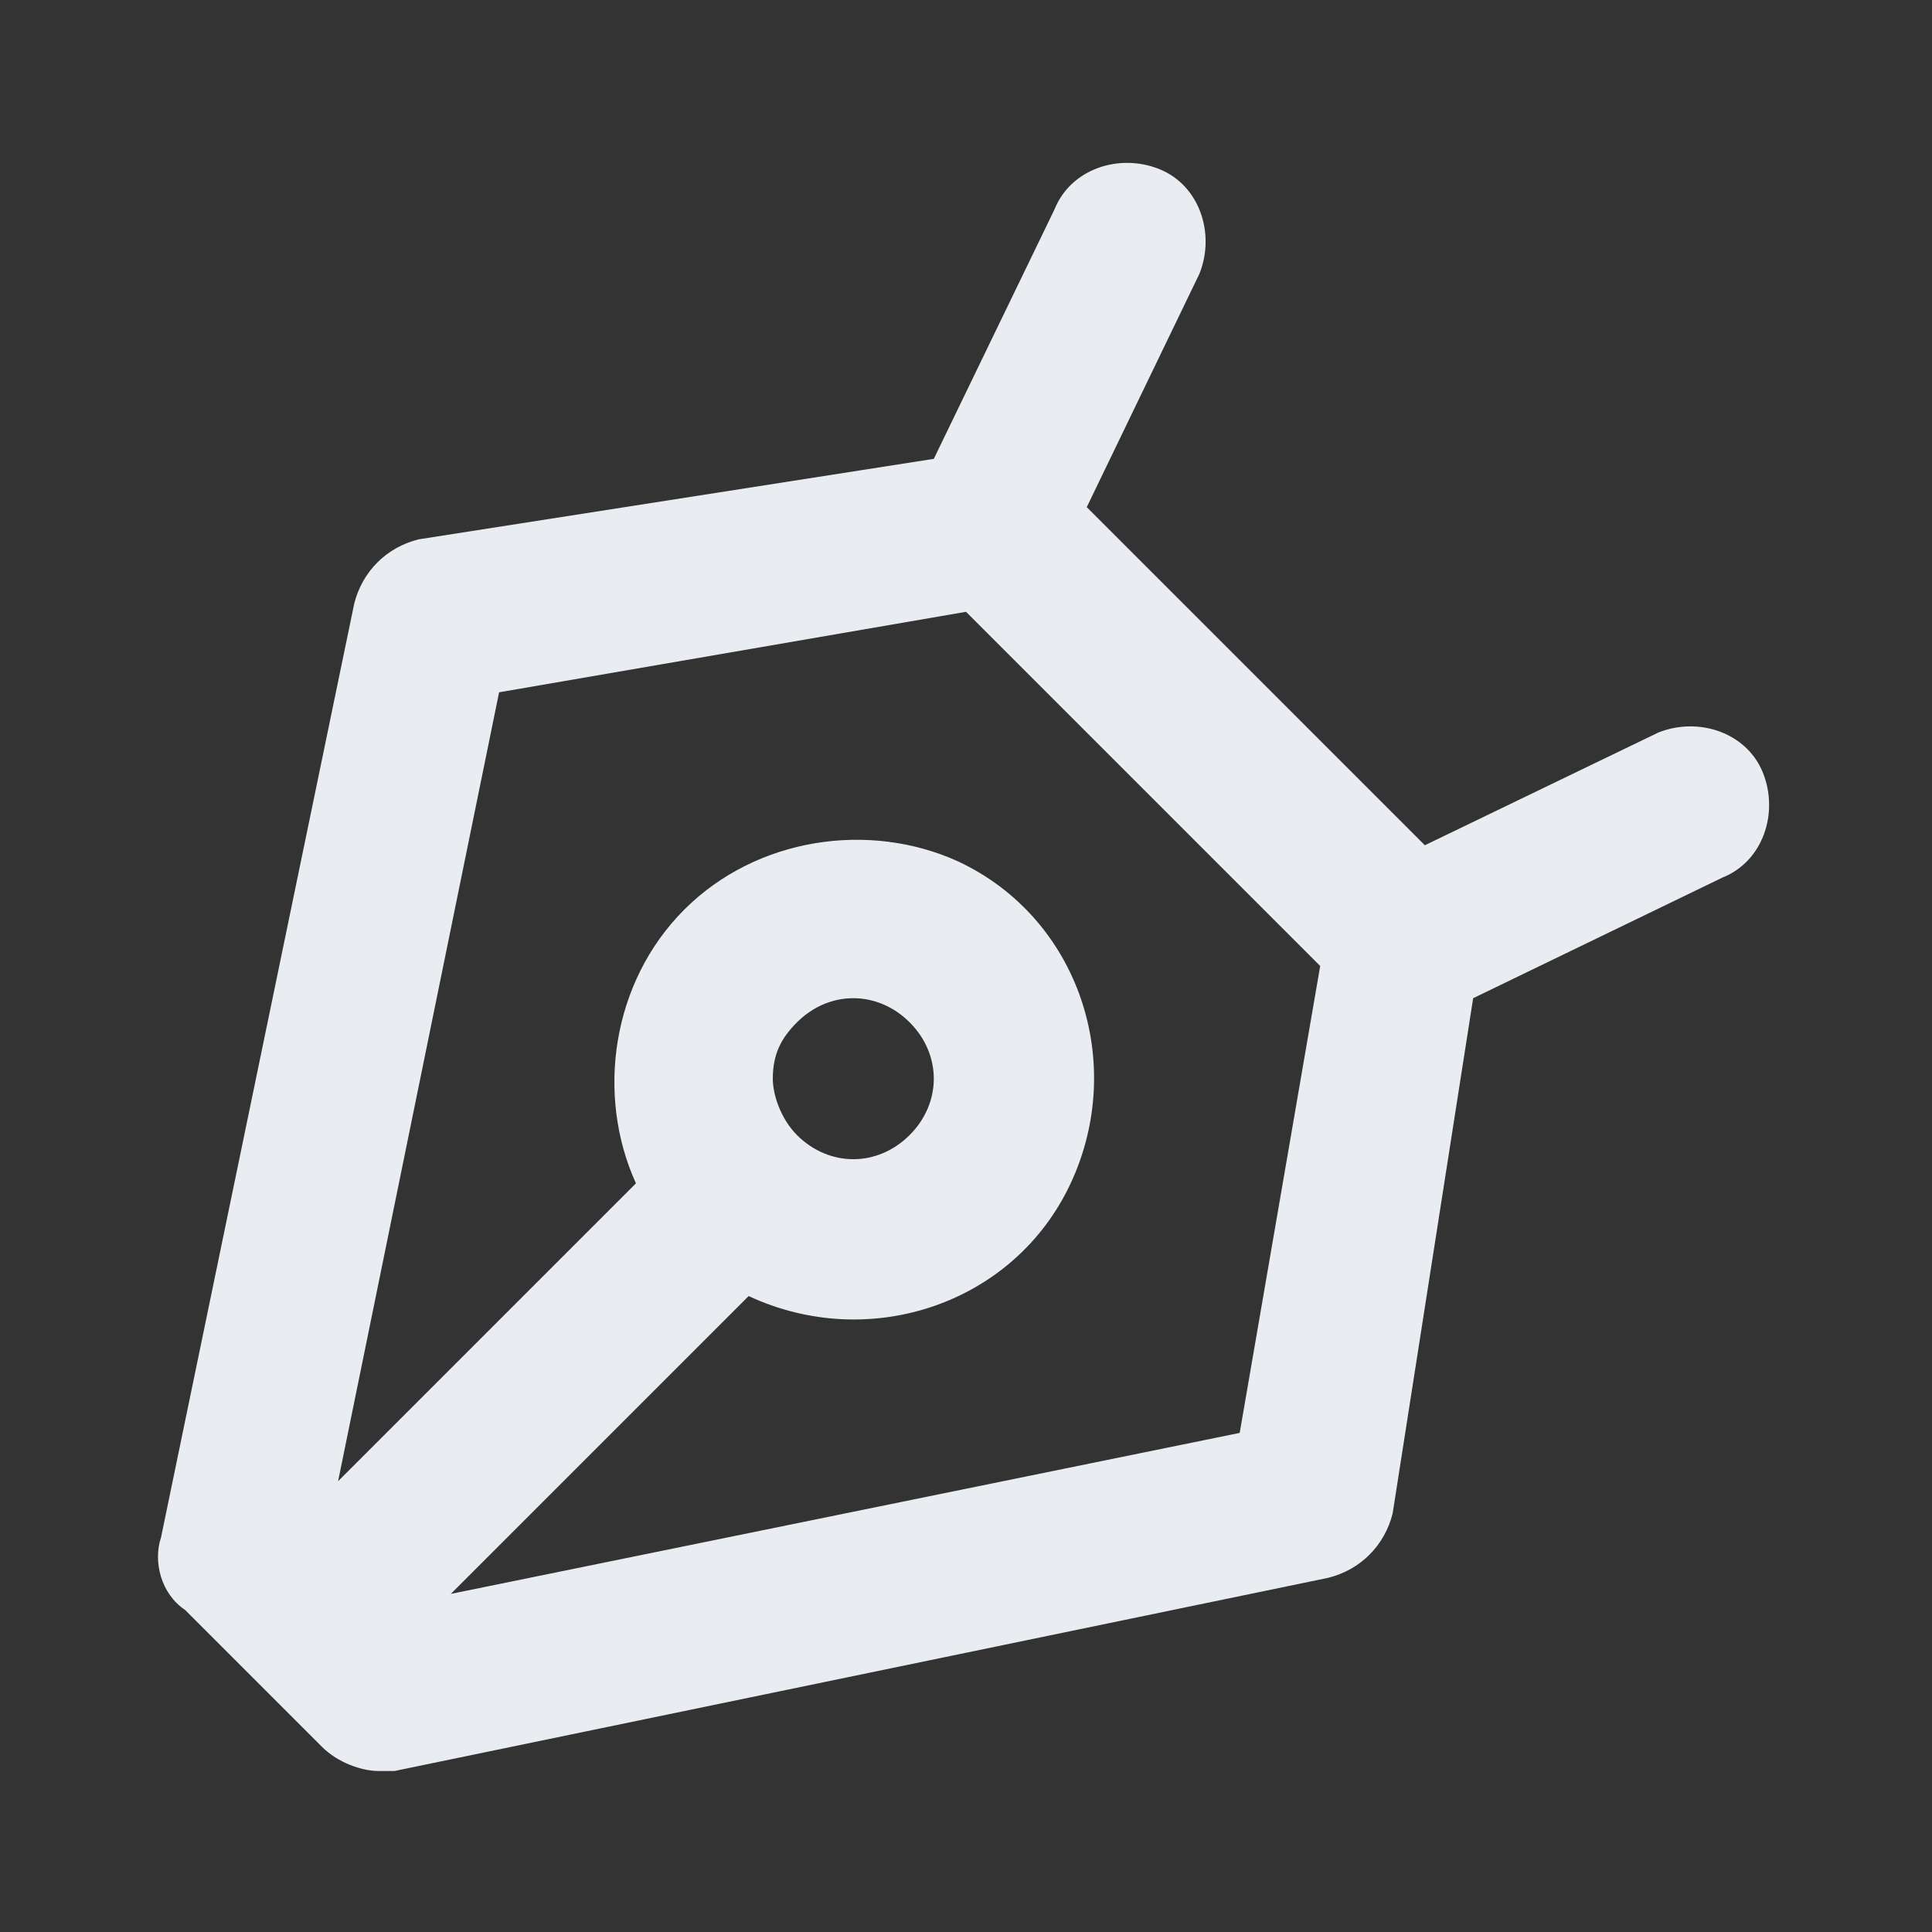 <svg width="24" height="24" viewBox="0 0 24 24" fill="none" xmlns="http://www.w3.org/2000/svg">
<rect x="0" y="0" width="24" height="24" fill="#333333" stroke="none"/>
<path d="M21.9 9.6C21.7 9.1 21.1 8.9 20.6 9.1L17.7 10.5L15.6 8.4L13.5 6.3L14.9 3.4C15.1 2.9 14.9 2.3 14.4 2.1C13.9 1.9 13.3 2.1 13.1 2.6L11.6 5.7L5.2 6.7C4.8 6.8 4.5 7.1 4.4 7.5L2 19.1C1.9 19.4 2 19.8 2.3 20L4 21.7C4.2 21.9 4.5 22 4.7 22C4.8 22 4.8 22 4.9 22L16.5 19.6C16.9 19.5 17.2 19.2 17.3 18.8L18.3 12.4L21.4 10.9C21.9 10.7 22.1 10.1 21.9 9.6ZM15.4 17.8L5.6 19.8L9.3 16.1C10.8 16.8 12.6 16.2 13.3 14.7C14 13.2 13.4 11.4 11.9 10.7C10.8 10.2 9.4 10.4 8.5 11.3C7.6 12.2 7.4 13.6 7.9 14.7L4.2 18.4L6.2 8.6L12 7.6L14.2 9.8L16.4 12L15.4 17.8ZM9.6 13.4C9.6 13.1 9.7 12.9 9.9 12.7C10.3 12.3 10.9 12.3 11.3 12.7C11.7 13.1 11.7 13.7 11.3 14.1C10.9 14.5 10.3 14.5 9.9 14.1C9.7 13.9 9.6 13.6 9.6 13.4Z" fill="#E9EDF2"/>
</svg>
